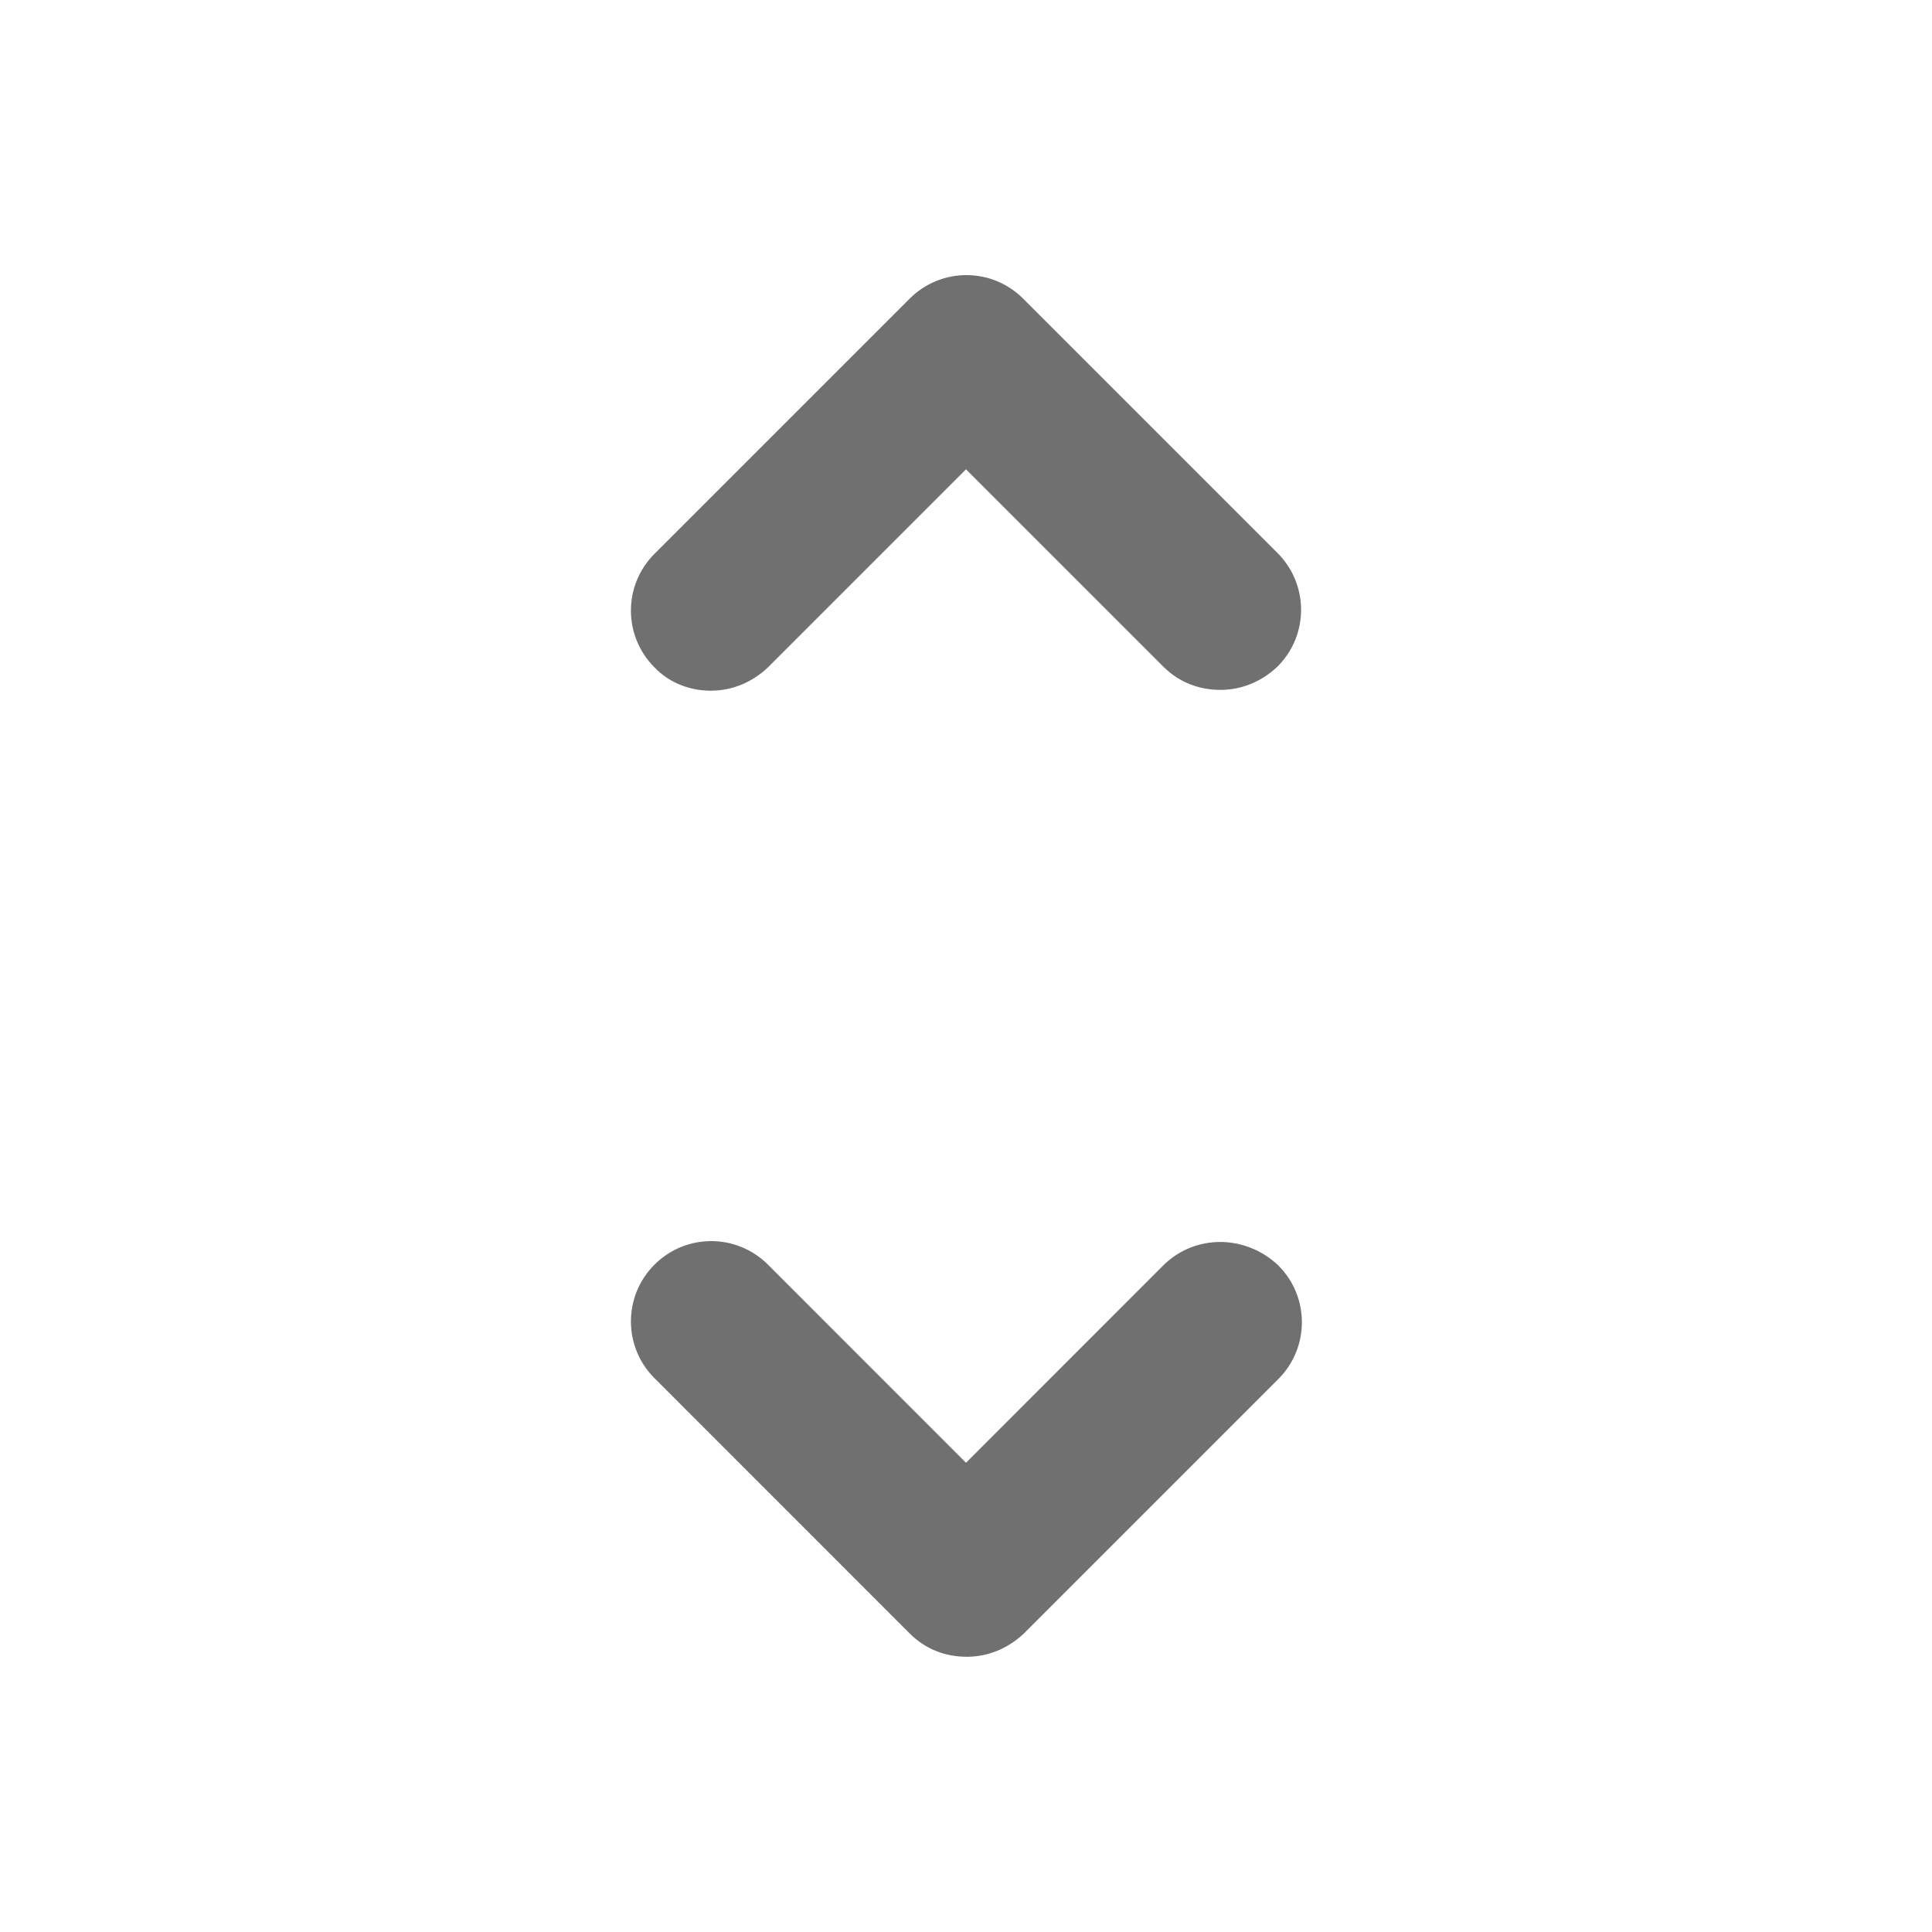 <svg width="24" height="24" viewBox="0 0 24 24" fill="none" xmlns="http://www.w3.org/2000/svg">
<path d="M8.83 8.58C9.09 8.58 9.34 8.48 9.54 8.29L12 5.83L14.45 8.28C14.65 8.48 14.9 8.57 15.16 8.57C15.42 8.57 15.67 8.47 15.87 8.28C16.26 7.89 16.26 7.26 15.87 6.87L12.71 3.71C12.32 3.32 11.69 3.32 11.3 3.71L8.13 6.88C7.74 7.27 7.74 7.9 8.13 8.29C8.32 8.49 8.58 8.58 8.83 8.58Z" fill="black" fill-opacity="0.56"/>
<path d="M14.45 15.72L12 18.171L9.54 15.71C9.15 15.32 8.52 15.32 8.13 15.71C7.74 16.101 7.74 16.73 8.13 17.12L11.3 20.291C11.5 20.491 11.75 20.581 12.01 20.581C12.27 20.581 12.52 20.48 12.72 20.291L15.88 17.131C16.27 16.741 16.27 16.11 15.88 15.72C15.47 15.331 14.84 15.331 14.45 15.72Z" fill="black" fill-opacity="0.56"/>
</svg>

